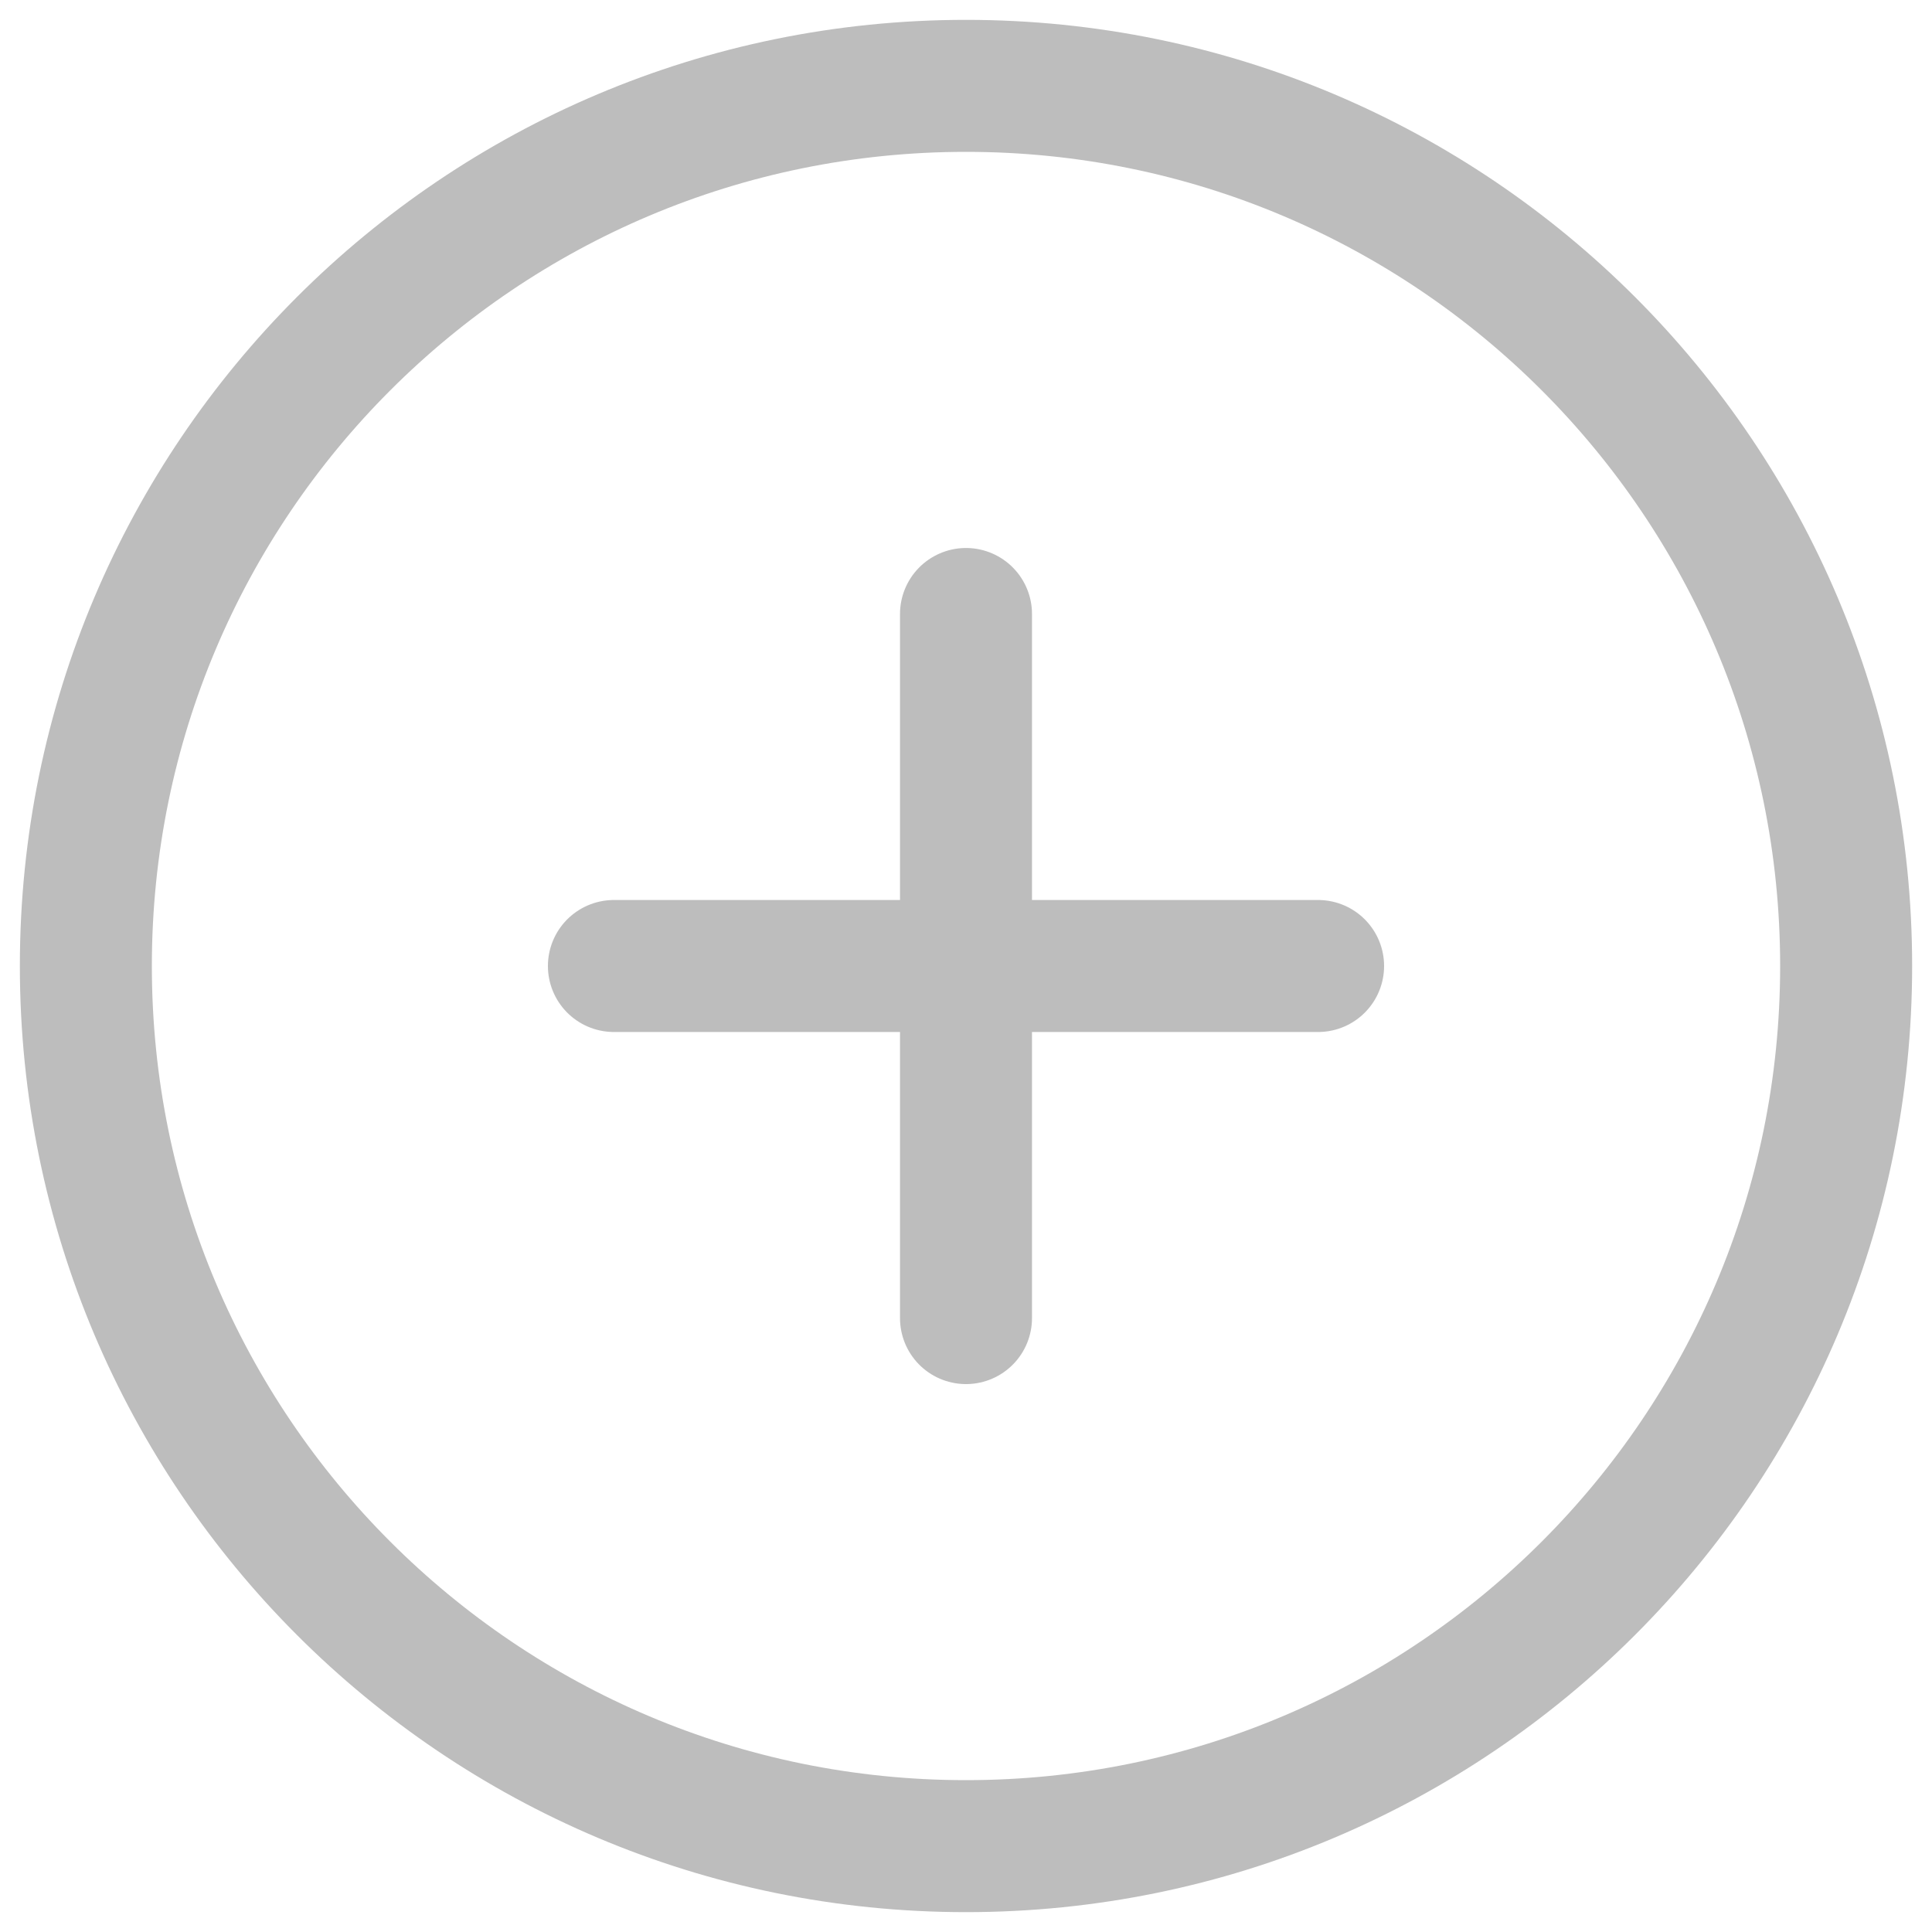 <svg width="25" height="25" viewBox="0 0 25 25" fill="none" xmlns="http://www.w3.org/2000/svg">
<path d="M12.5 7.945V17.056M7.944 12.5H17.056M23.889 12.5C23.889 18.79 18.79 23.889 12.5 23.889C6.21 23.889 1.111 18.79 1.111 12.5C1.111 6.21 6.21 1.111 12.5 1.111C18.79 1.111 23.889 6.21 23.889 12.5Z" stroke="#BDBDBD" stroke-width="1.708" stroke-linecap="round" stroke-linejoin="round"/>
</svg>

